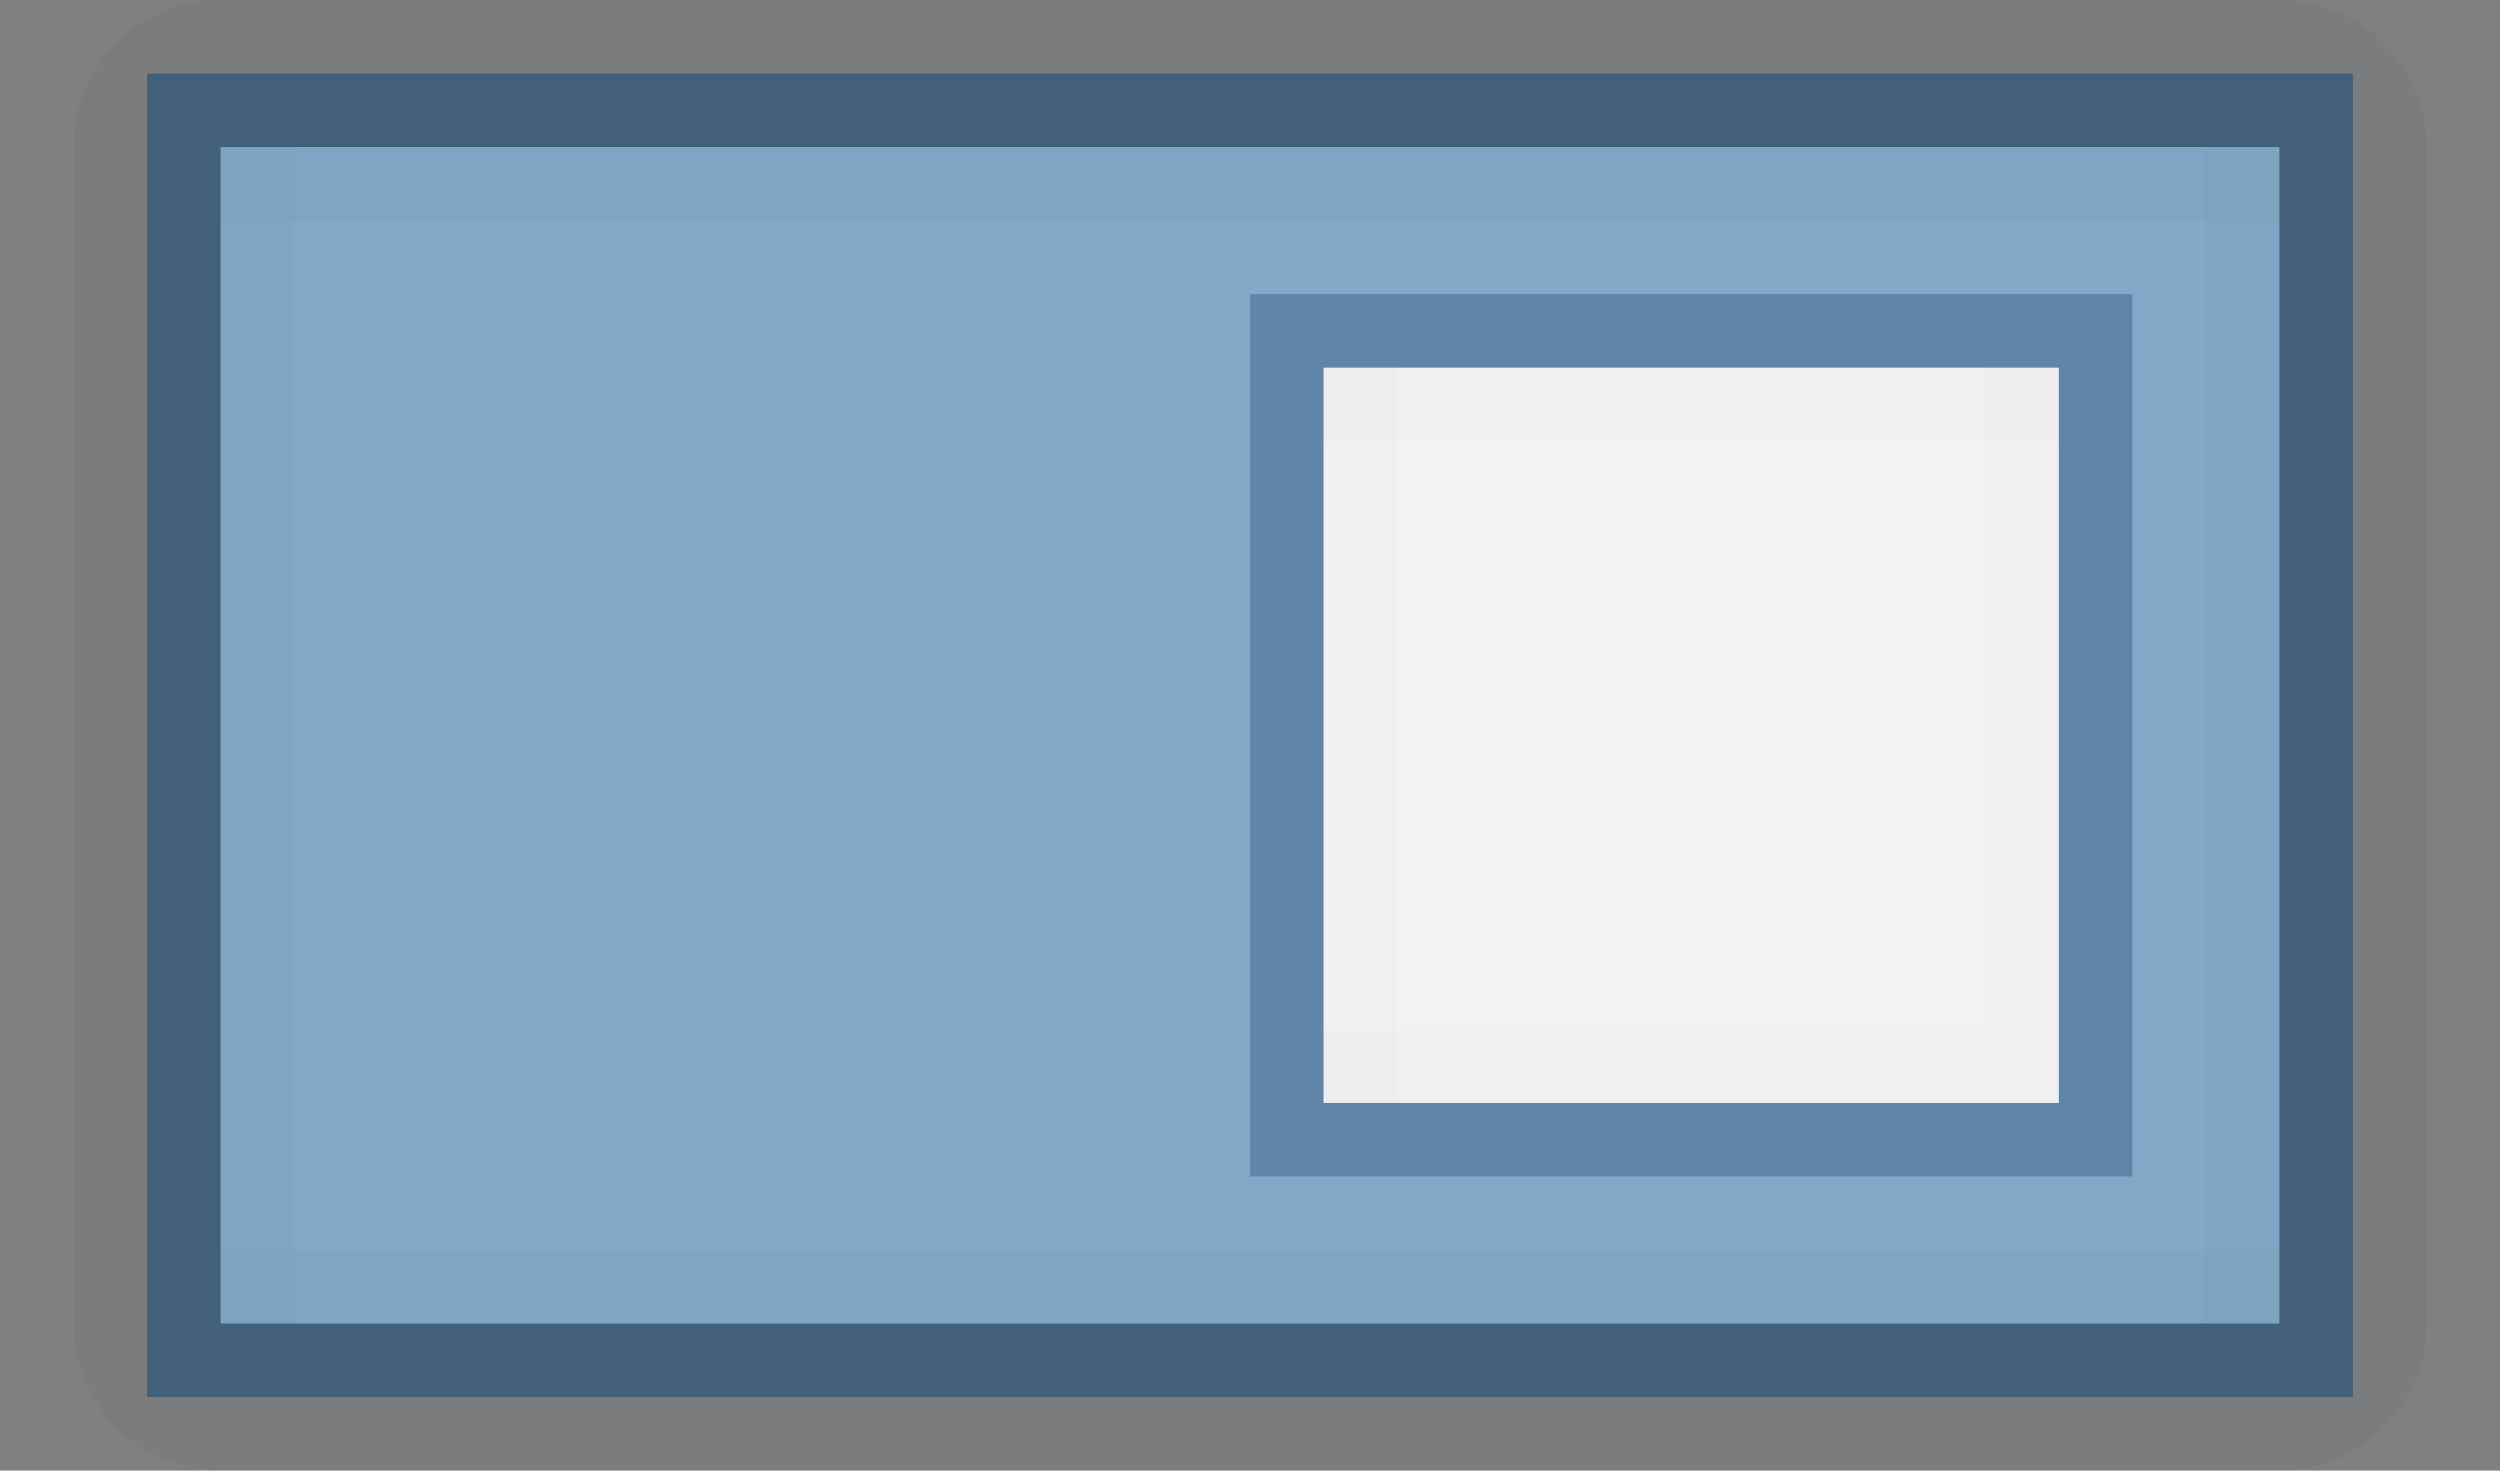 <?xml version="1.0" encoding="UTF-8" standalone="no"?>
<!-- Created with Inkscape (http://www.inkscape.org/) -->

<svg
   xmlns:dc="http://purl.org/dc/elements/1.1/"
   xmlns:cc="http://creativecommons.org/ns#"
   xmlns:rdf="http://www.w3.org/1999/02/22-rdf-syntax-ns#"
   xmlns:svg="http://www.w3.org/2000/svg"
   xmlns="http://www.w3.org/2000/svg"
   xmlns:sodipodi="http://sodipodi.sourceforge.net/DTD/sodipodi-0.dtd"
   xmlns:inkscape="http://www.inkscape.org/namespaces/inkscape"
   inkscape:export-ydpi="90.000000"
   inkscape:export-xdpi="90.000000"
   width="34"
   height="20"
   id="svg11300"
   sodipodi:version="0.32"
   inkscape:version="0.91 r13725"
   sodipodi:docname="on.svg"
   inkscape:output_extension="org.inkscape.output.svg.inkscape"
   version="1.0"
   style="display:inline;enable-background:new">
  <rect width="100%" height="100%" fill="#808080" stroke="none"/>
  <sodipodi:namedview
     stroke="#ef2929"
     fill="#f57900"
     id="base"
     pagecolor="#8c8c8c"
     bordercolor="#ff5e00"
     borderopacity="1"
     inkscape:pageopacity="1"
     inkscape:pageshadow="2"
     inkscape:zoom="13.336819"
     inkscape:cx="31.974553"
     inkscape:cy="8.5319243"
     inkscape:current-layer="g4194"
     showgrid="true"
     inkscape:grid-bbox="true"
     inkscape:document-units="px"
     inkscape:showpageshadow="false"
     inkscape:window-width="1600"
     inkscape:window-height="851"
     inkscape:window-x="0"
     inkscape:window-y="24"
     width="400px"
     height="300px"
     inkscape:snap-nodes="true"
     inkscape:snap-bbox="true"
     gridtolerance="10000"
     inkscape:object-nodes="true"
     inkscape:snap-grids="true"
     showguides="true"
     inkscape:guide-bbox="true"
     inkscape:window-maximized="1"
     inkscape:bbox-nodes="true"
     inkscape:bbox-paths="false"
     inkscape:snap-bbox-edge-midpoints="false"
     inkscape:snap-bbox-midpoints="false"
     objecttolerance="10000"
     guidetolerance="10000"
     borderlayer="true"
     showborder="true"
     guidecolor="#ff0b00"
     guideopacity="1"
     guidehicolor="#001aff"
     guidehiopacity="0.498"
     inkscape:snap-intersection-paths="false"
     inkscape:snap-midpoints="false"
     inkscape:snap-smooth-nodes="false"
     inkscape:object-paths="false">
    <inkscape:grid
       type="xygrid"
       id="grid3123"
       empspacing="4"
       visible="true"
       enabled="true"
       snapvisiblegridlinesonly="true" />
  </sodipodi:namedview>
  <defs
     id="defs3" />
  <g
     style="display:inline"
     inkscape:groupmode="layer"
     inkscape:label="Base"
     id="layer1"
     transform="translate(0,-280)">
    <path
       style="display:inline;opacity:0.05;fill:#00334d;fill-opacity:1;stroke:none;enable-background:new"
       d="m 3,280 c -1.108,0 -2,0.892 -2,2 l 0,16 c 0,1.108 0.892,2 2,2 l 28,0 c 1.108,0 2,-0.892 2,-2 l 0,-16 c 0,-1.108 -0.892,-2 -2,-2 z m -1,1 30,0 0,18 -30,0 z"
       id="rect5937"
       inkscape:connector-curvature="0"
       sodipodi:nodetypes="sssssssssccccc" />
    <path
       style="display:inline;opacity:0.7;fill:#285378;fill-opacity:1;stroke:none;enable-background:new"
       d="m 2,281 30,0 0,18 -30,0 z"
       id="rect4238-3-1"
       inkscape:connector-curvature="0"
       sodipodi:nodetypes="ccccc" />
    <path
       style="display:inline;fill:#83a7c7;fill-opacity:1;stroke:none;enable-background:new"
       d="m 31,282 -28,0 0,16 28,0 z"
       id="rect5188-4"
       inkscape:connector-curvature="0"
       sodipodi:nodetypes="ccccc" />
    <path
       style="display:inline;opacity:0.4;fill:#285378;fill-opacity:1;stroke:none;enable-background:new"
       d="m 17,284 12,0 0,12 -12,0 z"
       id="rect4238-3"
       inkscape:connector-curvature="0"
       sodipodi:nodetypes="ccccc" />
    <rect
       y="285"
       x="18"
       height="10"
       width="10"
       id="rect4270-9-3-4"
       style="display:inline;fill:#f2f2f2;fill-opacity:1;stroke:none;enable-background:new" />
    <g
       style="display:inline;enable-background:new"
       id="g4167"
       transform="translate(3,-1)">
      <path
         style="opacity:0.02;fill:#1e405a;fill-opacity:1;stroke:none;stroke-width:2;stroke-linecap:round;stroke-linejoin:round;stroke-miterlimit:4;stroke-dasharray:4, 4;stroke-dashoffset:0;stroke-opacity:1"
         d="m 0,283 28,0 0,1 -28,0 z"
         id="rect4159"
         inkscape:connector-curvature="0" />
      <path
         style="opacity:0.02;fill:#1e405a;fill-opacity:1;stroke:none;stroke-width:2;stroke-linecap:round;stroke-linejoin:round;stroke-miterlimit:4;stroke-dasharray:4, 4;stroke-dashoffset:0;stroke-opacity:1"
         d="m 0,298 28,0 0,1 -28,0 z"
         id="rect4161"
         inkscape:connector-curvature="0" />
      <path
         style="opacity:0.02;fill:#1e405a;fill-opacity:1;stroke:none;stroke-width:2;stroke-linecap:round;stroke-linejoin:round;stroke-miterlimit:4;stroke-dasharray:4, 4;stroke-dashoffset:0;stroke-opacity:1"
         d="m 28,283 0,16 -1,0 0,-16 z"
         id="rect4163"
         inkscape:connector-curvature="0" />
      <path
         style="opacity:0.02;fill:#1e405a;fill-opacity:1;stroke:none;stroke-width:2;stroke-linecap:round;stroke-linejoin:round;stroke-miterlimit:4;stroke-dasharray:4, 4;stroke-dashoffset:0;stroke-opacity:1"
         d="m 1,283 0,16 -1,0 0,-16 z"
         id="rect4165"
         inkscape:connector-curvature="0" />
    </g>
    <g
       transform="translate(14,-1)"
       style="display:inline;enable-background:new"
       id="g4194">
      <path
         inkscape:connector-curvature="0"
         style="opacity:0.01;fill:#000000;fill-opacity:1;stroke:none;stroke-width:2;stroke-linecap:round;stroke-linejoin:round;stroke-miterlimit:4;stroke-dasharray:4, 4;stroke-dashoffset:0;stroke-opacity:0.651"
         d="m 4,286 10,0 0,1 -10,0 z"
         id="rect4186" />
      <path
         inkscape:connector-curvature="0"
         style="opacity:0.01;fill:#000000;fill-opacity:1;stroke:none;stroke-width:2;stroke-linecap:round;stroke-linejoin:round;stroke-miterlimit:4;stroke-dasharray:4, 4;stroke-dashoffset:0;stroke-opacity:0.651"
         d="m 4,295 10,0 0,1 -10,0 z"
         id="rect4188" />
      <path
         inkscape:connector-curvature="0"
         style="opacity:0.01;fill:#000000;fill-opacity:1;stroke:none;stroke-width:2;stroke-linecap:round;stroke-linejoin:round;stroke-miterlimit:4;stroke-dasharray:4, 4;stroke-dashoffset:0;stroke-opacity:0.651"
         d="m 5,286 0,10 -1,0 0,-10 z"
         id="rect4190" />
      <path
         inkscape:connector-curvature="0"
         transform="matrix(0,1,-1,0,0,0)"
         style="opacity:0.01;fill:#000000;fill-opacity:1;stroke:none;stroke-width:2;stroke-linecap:round;stroke-linejoin:round;stroke-miterlimit:4;stroke-dasharray:4, 4;stroke-dashoffset:0;stroke-opacity:0.651"
         d="m 286,-14 9,0 0,1 -9,0 z"
         id="rect4192" />
    </g>
  </g>
</svg>
